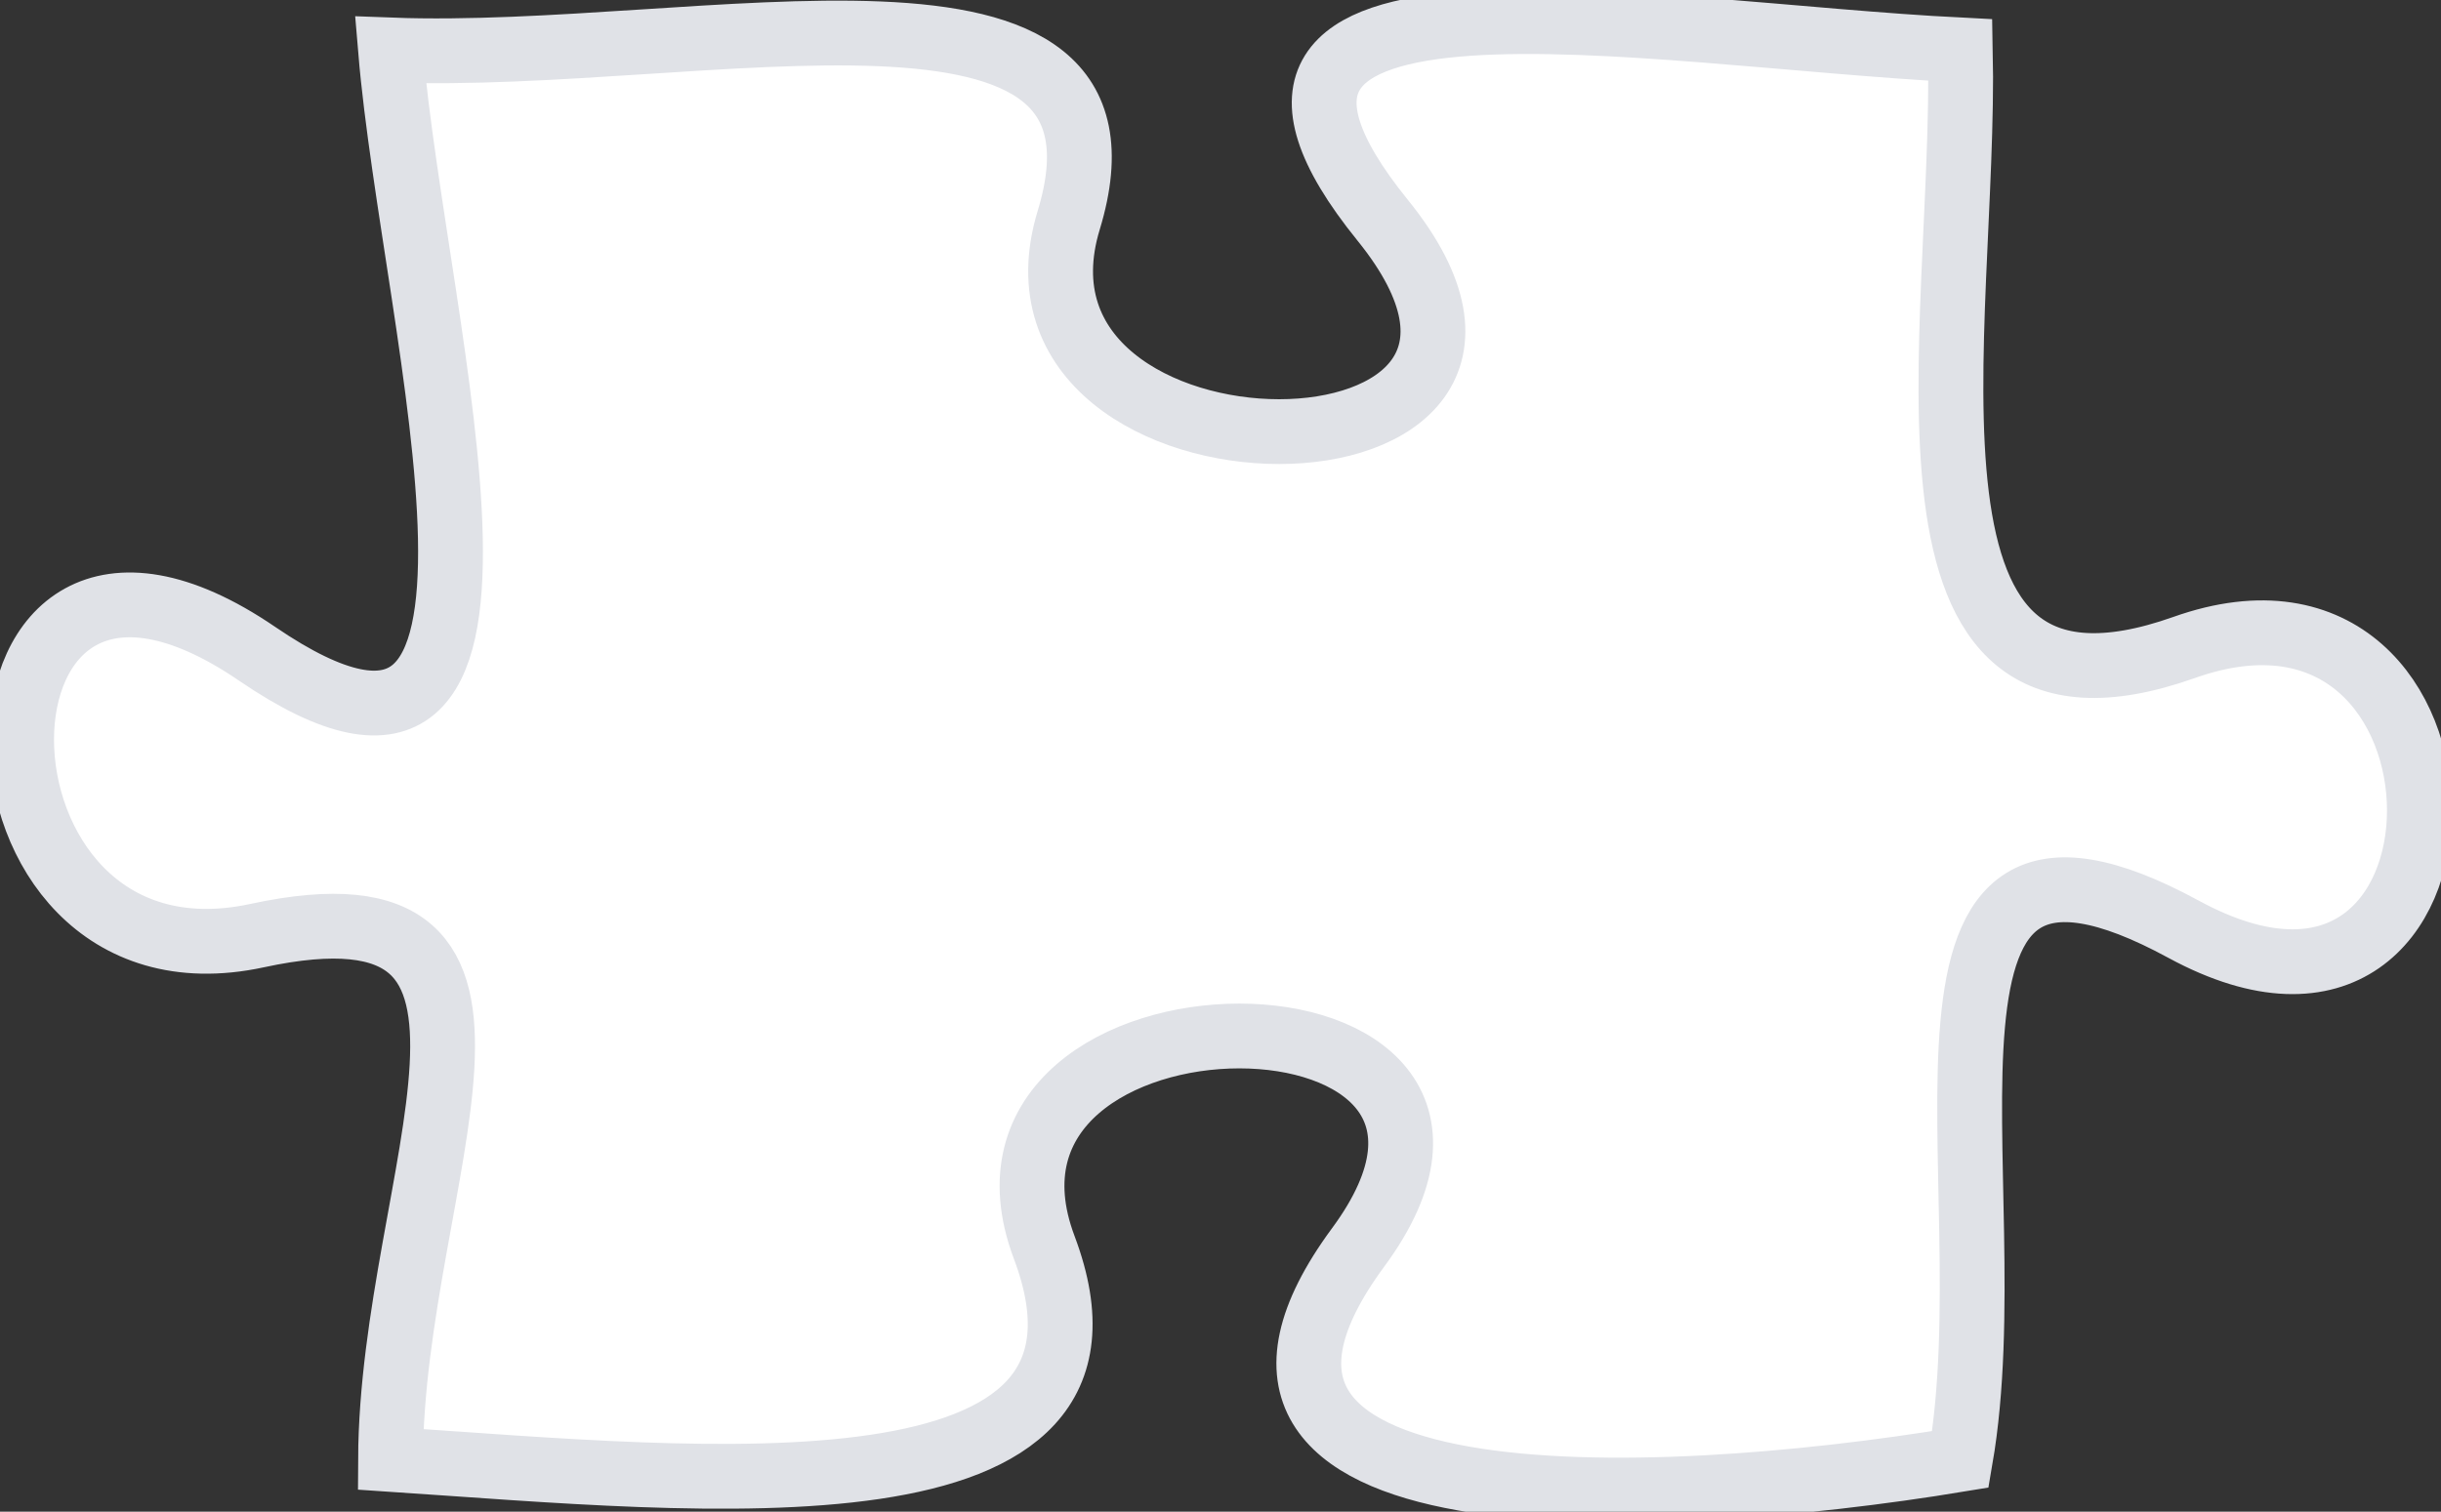 <svg width="113" height="70" viewBox="0 0 113 70" fill="none" xmlns="http://www.w3.org/2000/svg">
<rect x="0" y="0" width="113" height="70" fill="#333333" stroke="none"/>
<path d="M62.873 57.761C53.252 70.814 76.216 69.978 90.751 67.577C93.003 54.524 86.565 35.128 101.099 43.038C115.634 50.922 115.634 24.817 101.099 29.985C86.565 35.128 91.027 15.366 90.751 2.314C76.216 1.583 53.441 -2.855 64.007 10.198C74.574 23.25 45.505 23.25 49.473 10.198C53.441 -2.855 32.612 2.862 18.078 2.314C19.168 15.366 26.435 40.192 11.901 30.273C-2.634 20.352 -2.634 46.458 11.901 43.325C26.435 40.192 18.136 54.524 18.078 67.577C32.612 68.543 53.252 70.814 48.339 57.761C43.426 44.709 72.495 44.709 62.873 57.761Z" fill="white" stroke="#E0E2E7" stroke-width="3"/>
</svg>
